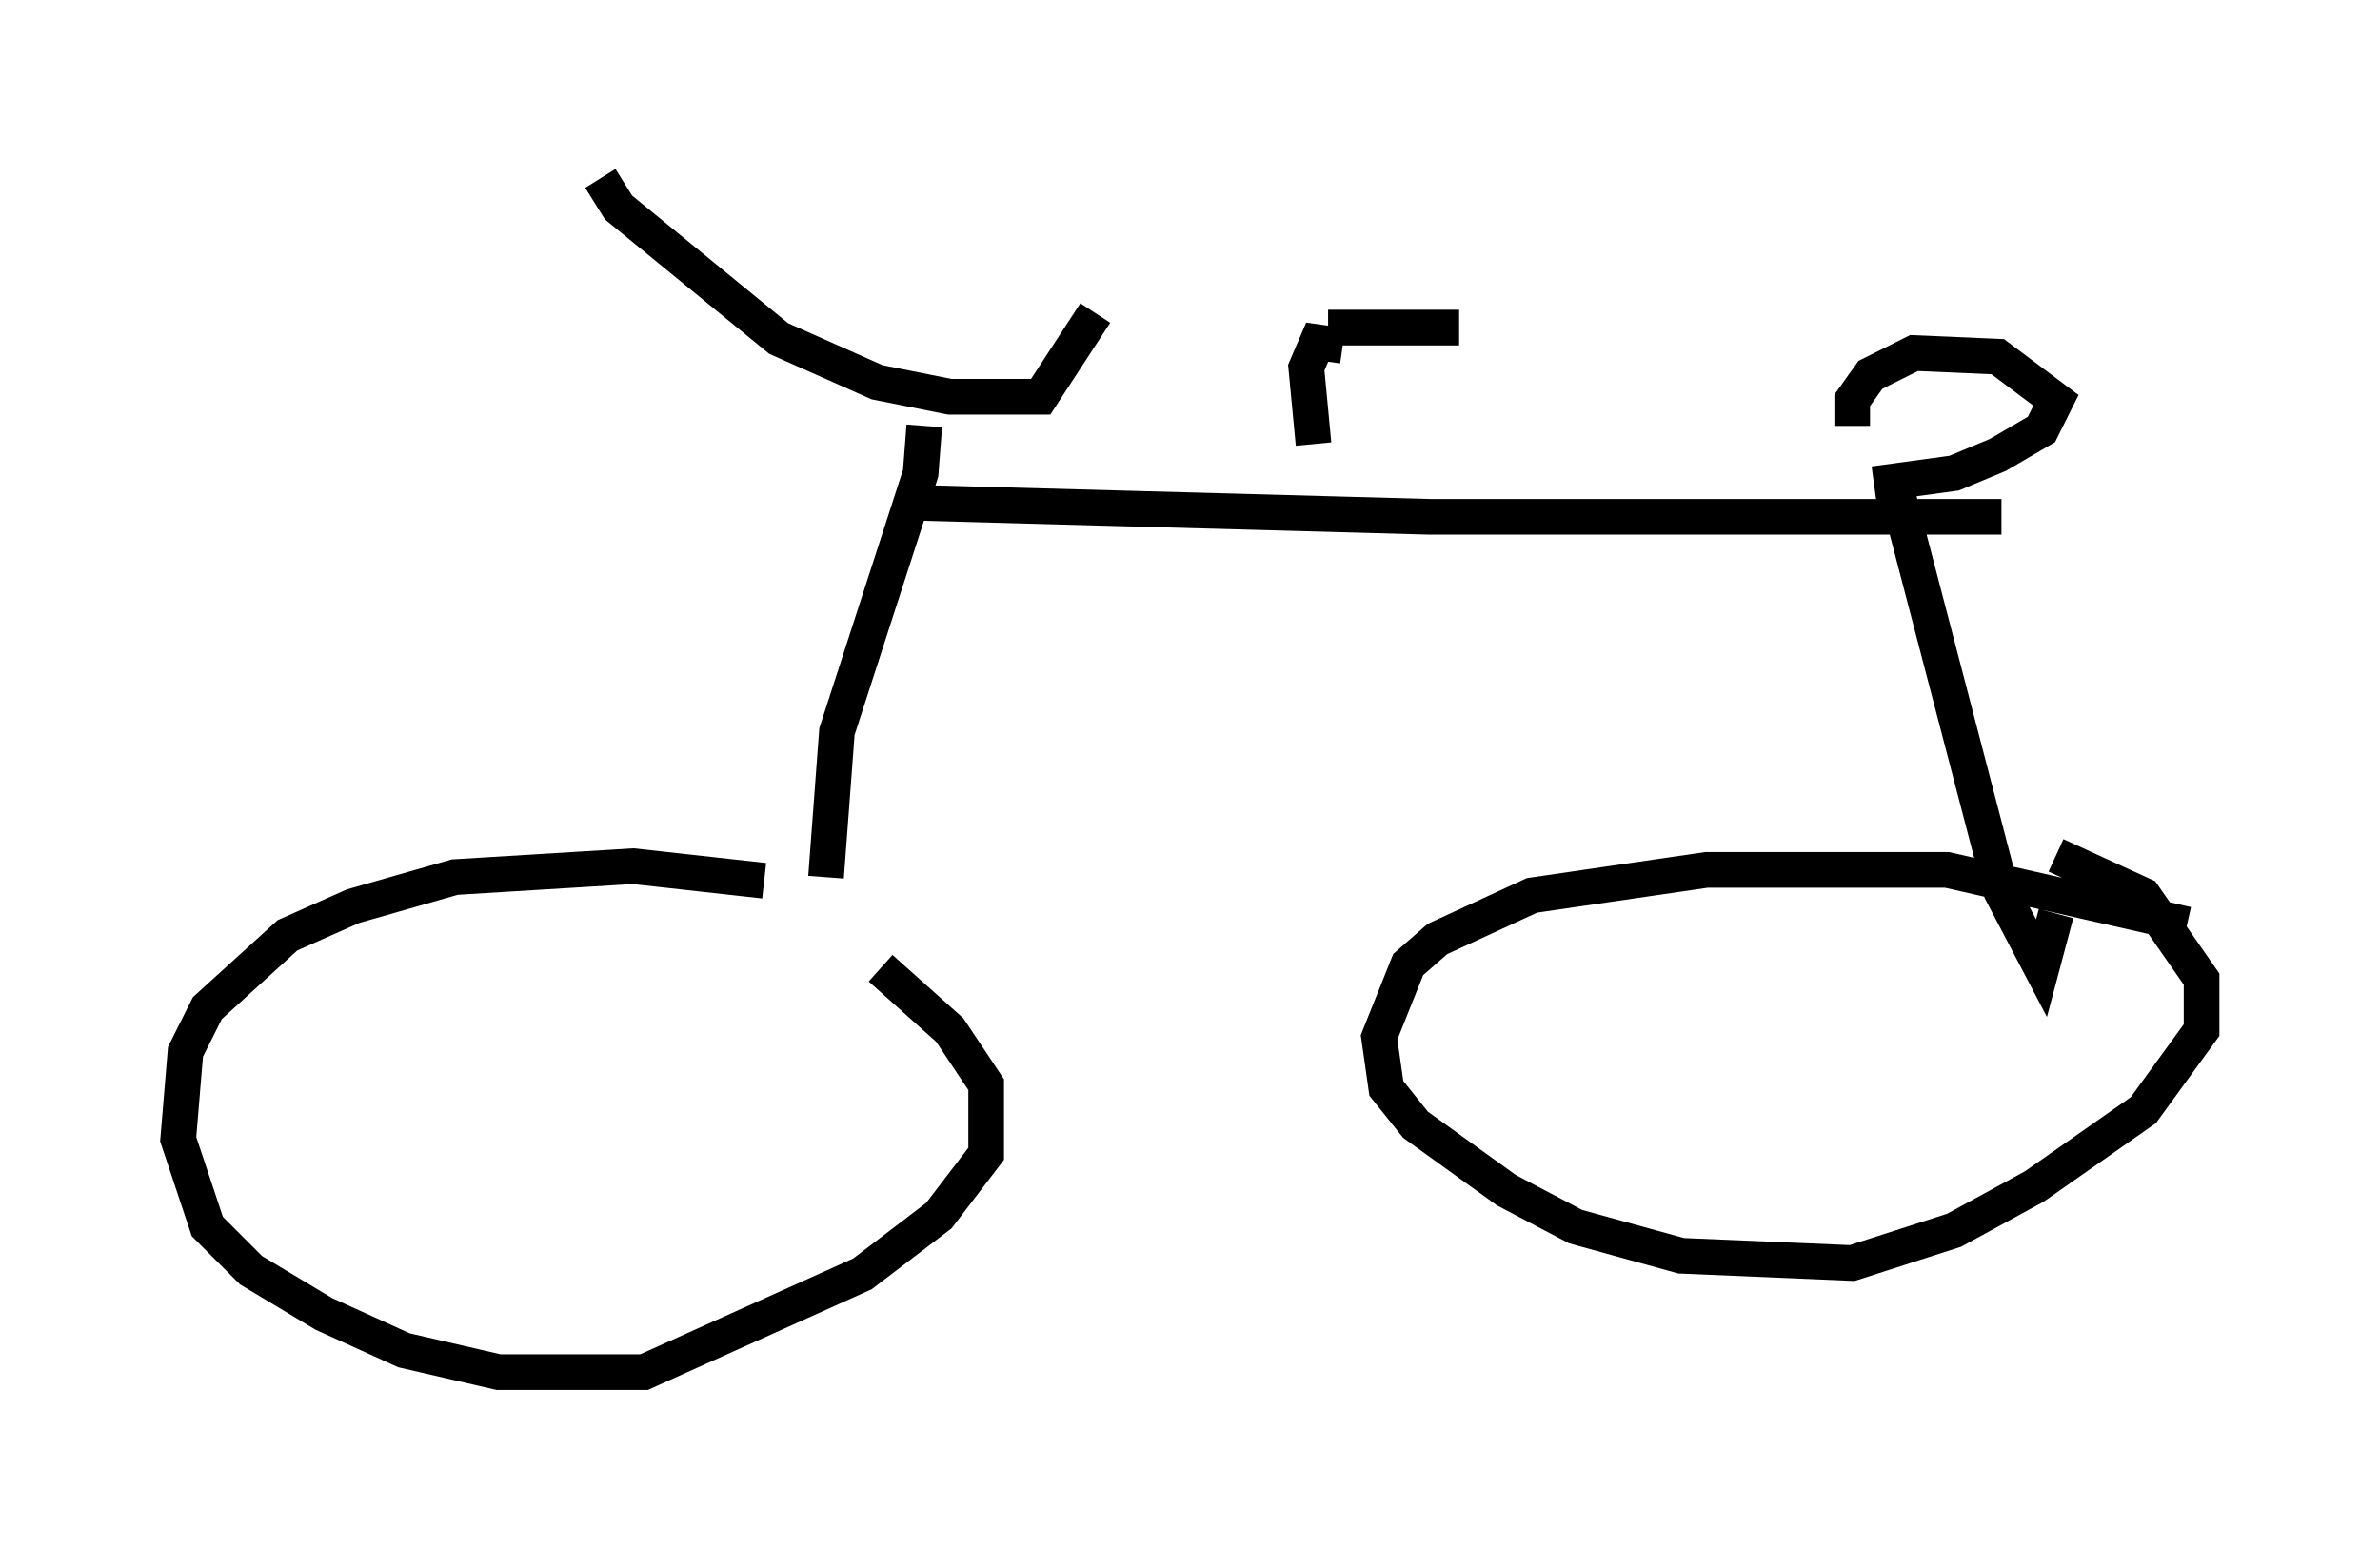 <?xml version="1.0" encoding="utf-8" ?>
<svg baseProfile="full" height="43.484" version="1.1" width="66.759" xmlns="http://www.w3.org/2000/svg" xmlns:ev="http://www.w3.org/2001/xml-events" xmlns:xlink="http://www.w3.org/1999/xlink"><defs /><rect fill="white" height="43.484" width="66.759" x="0" y="0" /><path d="M24.6, 25.825 m-3.165, -1.123 l-3.675, -0.408 -5.002, 0.306 l-2.858, 0.817 -1.838, 0.817 l-2.246, 2.042 -0.613, 1.225 l-0.204, 2.45 0.817, 2.45 l1.225, 1.225 2.042, 1.225 l2.246, 1.021 2.654, 0.613 l4.083, 0.0 6.125, -2.756 l2.144, -1.633 1.327, -1.735 l0.0, -1.94 -1.021, -1.531 l-1.94, -1.735 m-1.531, -2.552 l0.306, -4.083 2.348, -7.248 l0.102, -1.327 m-9.086, -6.942 l0.51, 0.817 4.492, 3.675 l2.756, 1.225 2.042, 0.408 l2.552, 0.0 1.531, -2.348 m-5.513, 5.308 l14.904, 0.408 16.027, 0.0 m-2.96, -0.817 l2.96, 11.331 1.123, 2.144 l0.408, -1.531 m3.675, 0.306 l-6.738, -1.531 -6.738, 0.0 l-4.9, 0.715 -2.654, 1.225 l-0.817, 0.715 -0.817, 2.042 l0.204, 1.429 0.817, 1.021 l2.552, 1.838 1.94, 1.021 l2.96, 0.817 4.798, 0.204 l2.858, -0.919 2.246, -1.225 l3.063, -2.144 1.633, -2.246 l0.0, -1.429 -1.633, -2.348 l-2.45, -1.123 m-5.717, -12.046 l0.0, -0.715 0.51, -0.715 l1.225, -0.613 2.348, 0.102 l1.633, 1.225 -0.408, 0.817 l-1.225, 0.715 -1.225, 0.51 l-2.246, 0.306 m-14.904, -3.879 l-0.715, -0.102 -0.306, 0.715 l0.204, 2.144 m0.408, -3.267 l3.675, 0.0 " fill="none" stroke="black" stroke-width="1" /></svg>